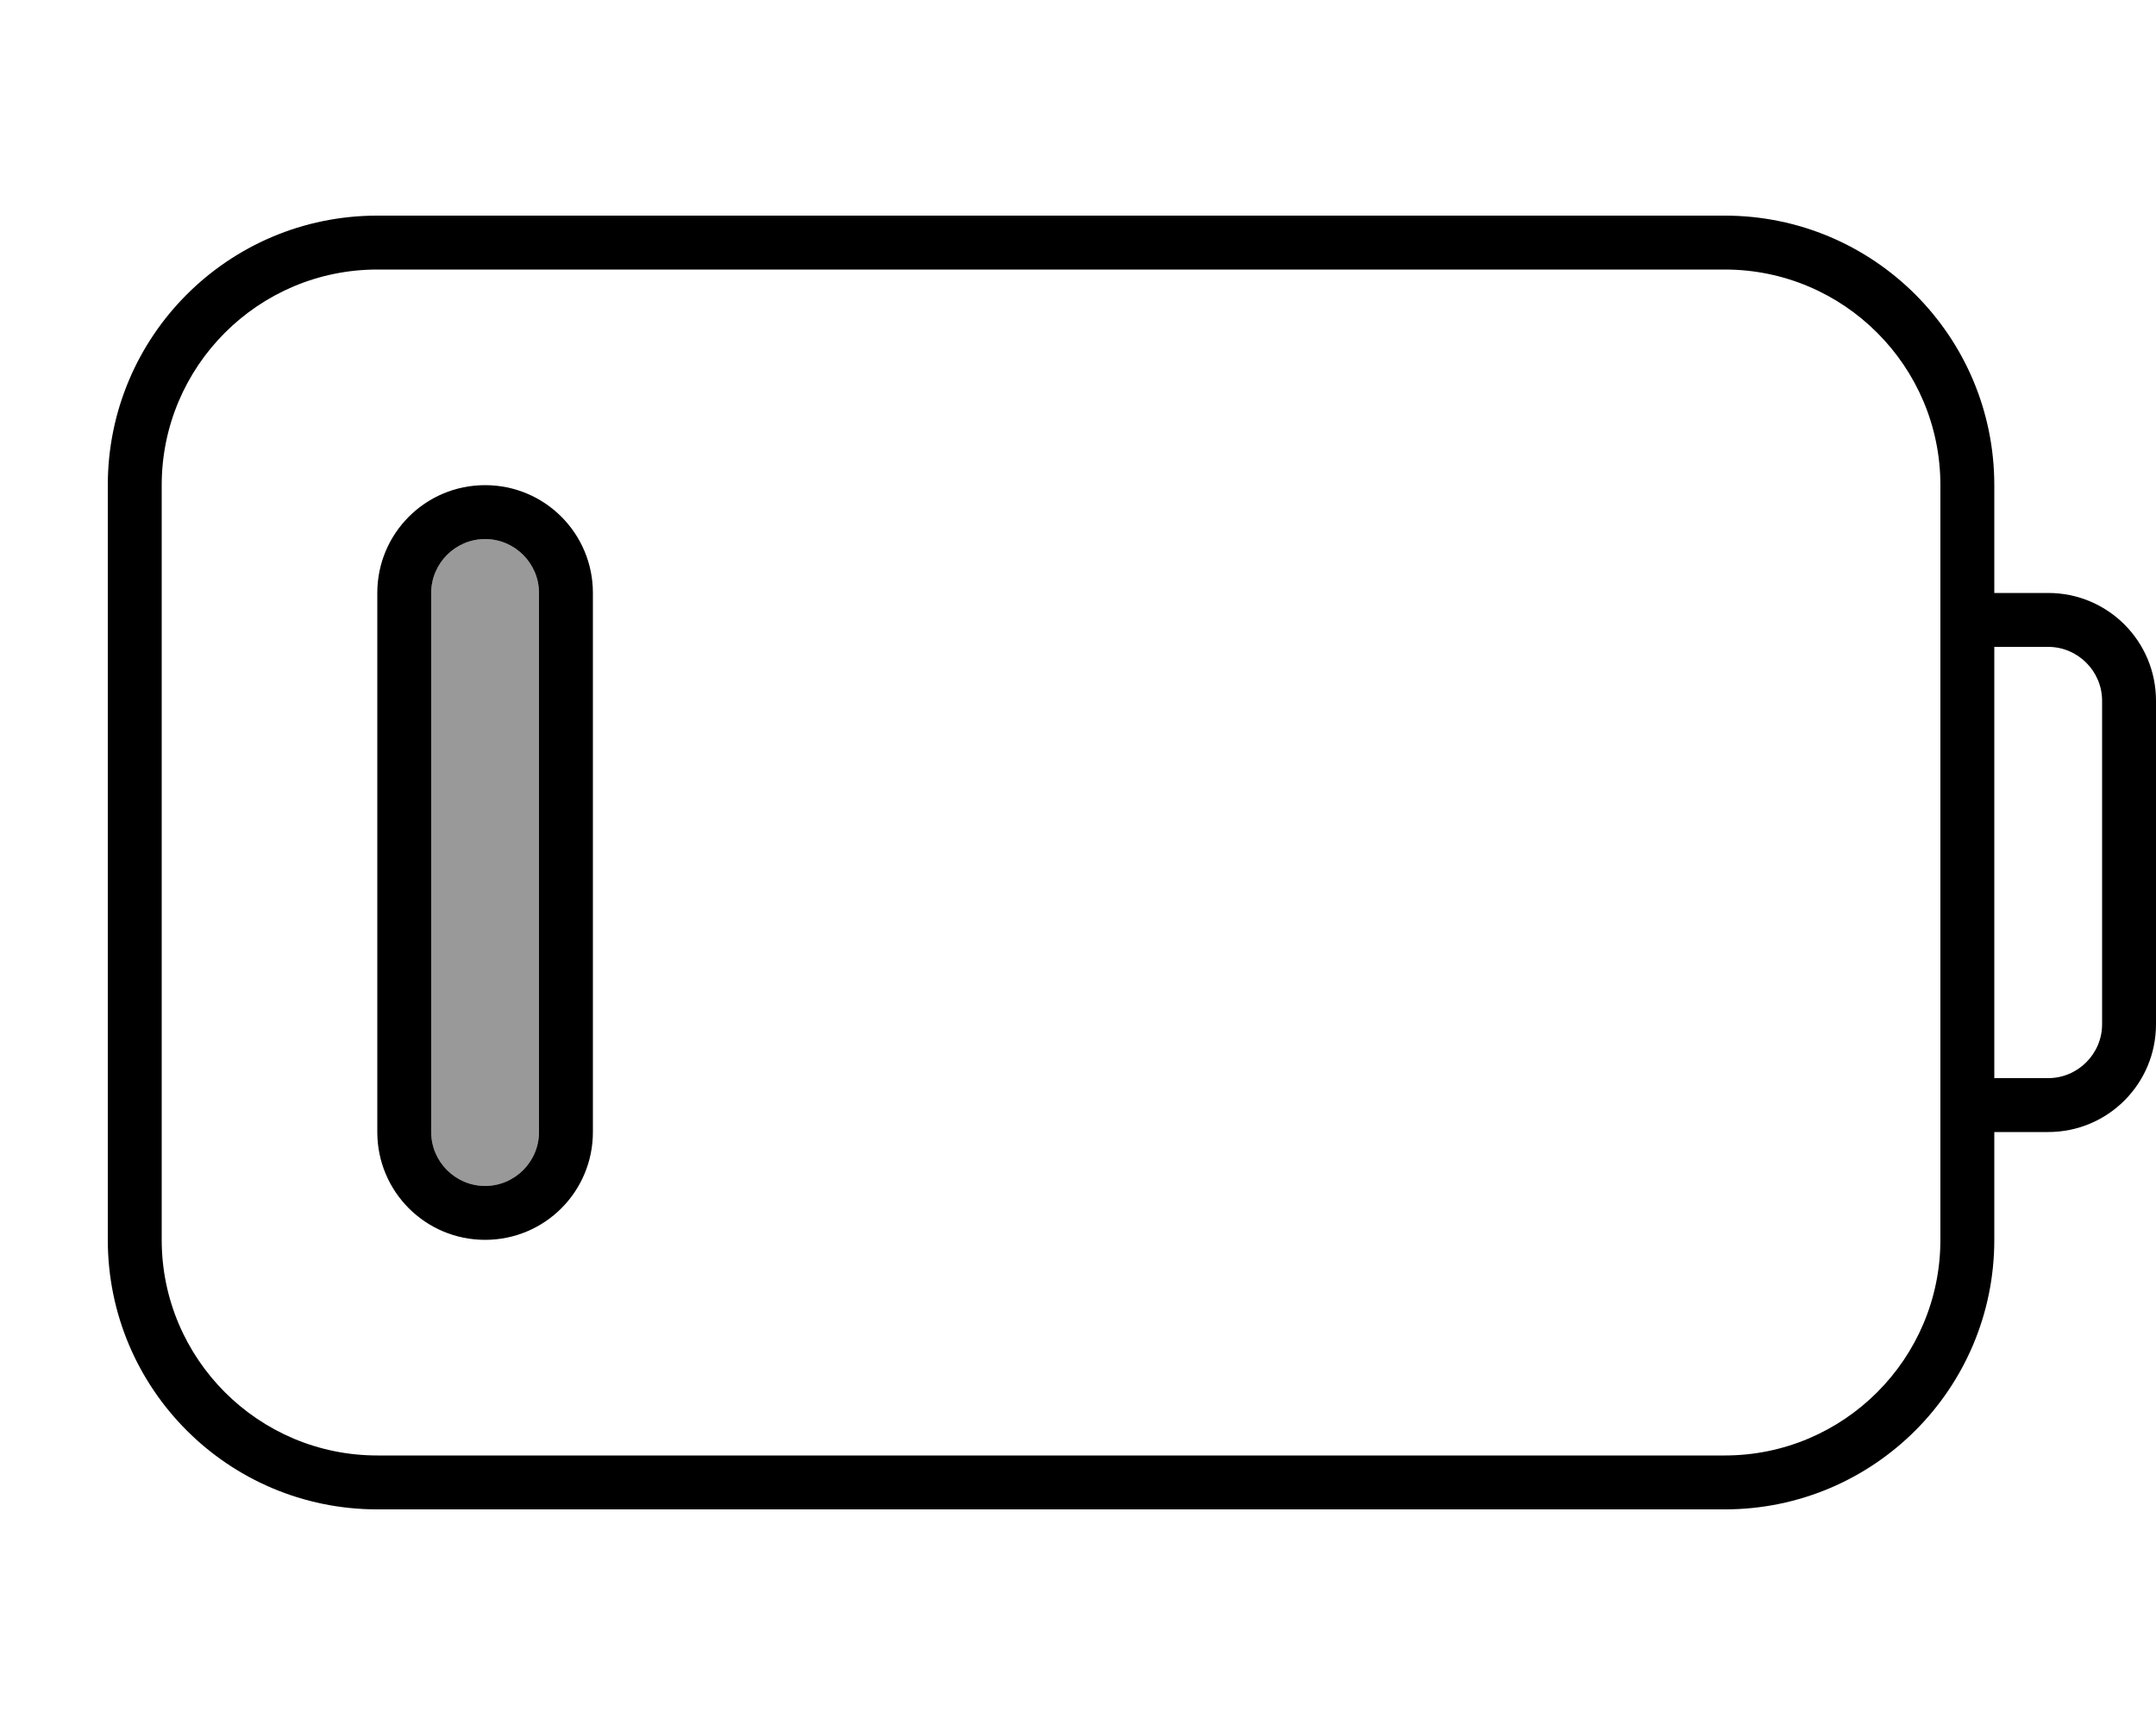 <svg xmlns="http://www.w3.org/2000/svg" viewBox="0 0 640 512"><!--! Font Awesome Pro 7.0.1 by @fontawesome - https://fontawesome.com License - https://fontawesome.com/license (Commercial License) Copyright 2025 Fonticons, Inc. --><path style="fill:currentColor;opacity:.4" d="M128 176l0 160c0 8.8 7.2 16 16 16s16-7.2 16-16l0-160c0-8.8-7.2-16-16-16s-16 7.2-16 16z"/><path style="fill:currentColor;opacity:1" d="M512 80c35.3 0 64 28.7 64 64l0 224c0 35.3-28.7 64-64 64l-400 0c-35.3 0-64-28.7-64-64l0-224c0-35.3 28.7-64 64-64l400 0zm80 288l0-32 16 0c17.7 0 32-14.3 32-32l0-96c0-17.7-14.3-32-32-32l-16 0 0-32c0-44.2-35.8-80-80-80L112 64c-44.2 0-80 35.8-80 80l0 224c0 44.2 35.8 80 80 80l400 0c44.2 0 80-35.8 80-80zm0-48l0-128 16 0c8.8 0 16 7.2 16 16l0 96c0 8.8-7.2 16-16 16l-16 0zM160 176l0 160c0 8.8-7.2 16-16 16s-16-7.2-16-16l0-160c0-8.8 7.2-16 16-16s16 7.2 16 16zm-48 0l0 160c0 17.7 14.3 32 32 32s32-14.3 32-32l0-160c0-17.7-14.3-32-32-32s-32 14.3-32 32z"/></svg>